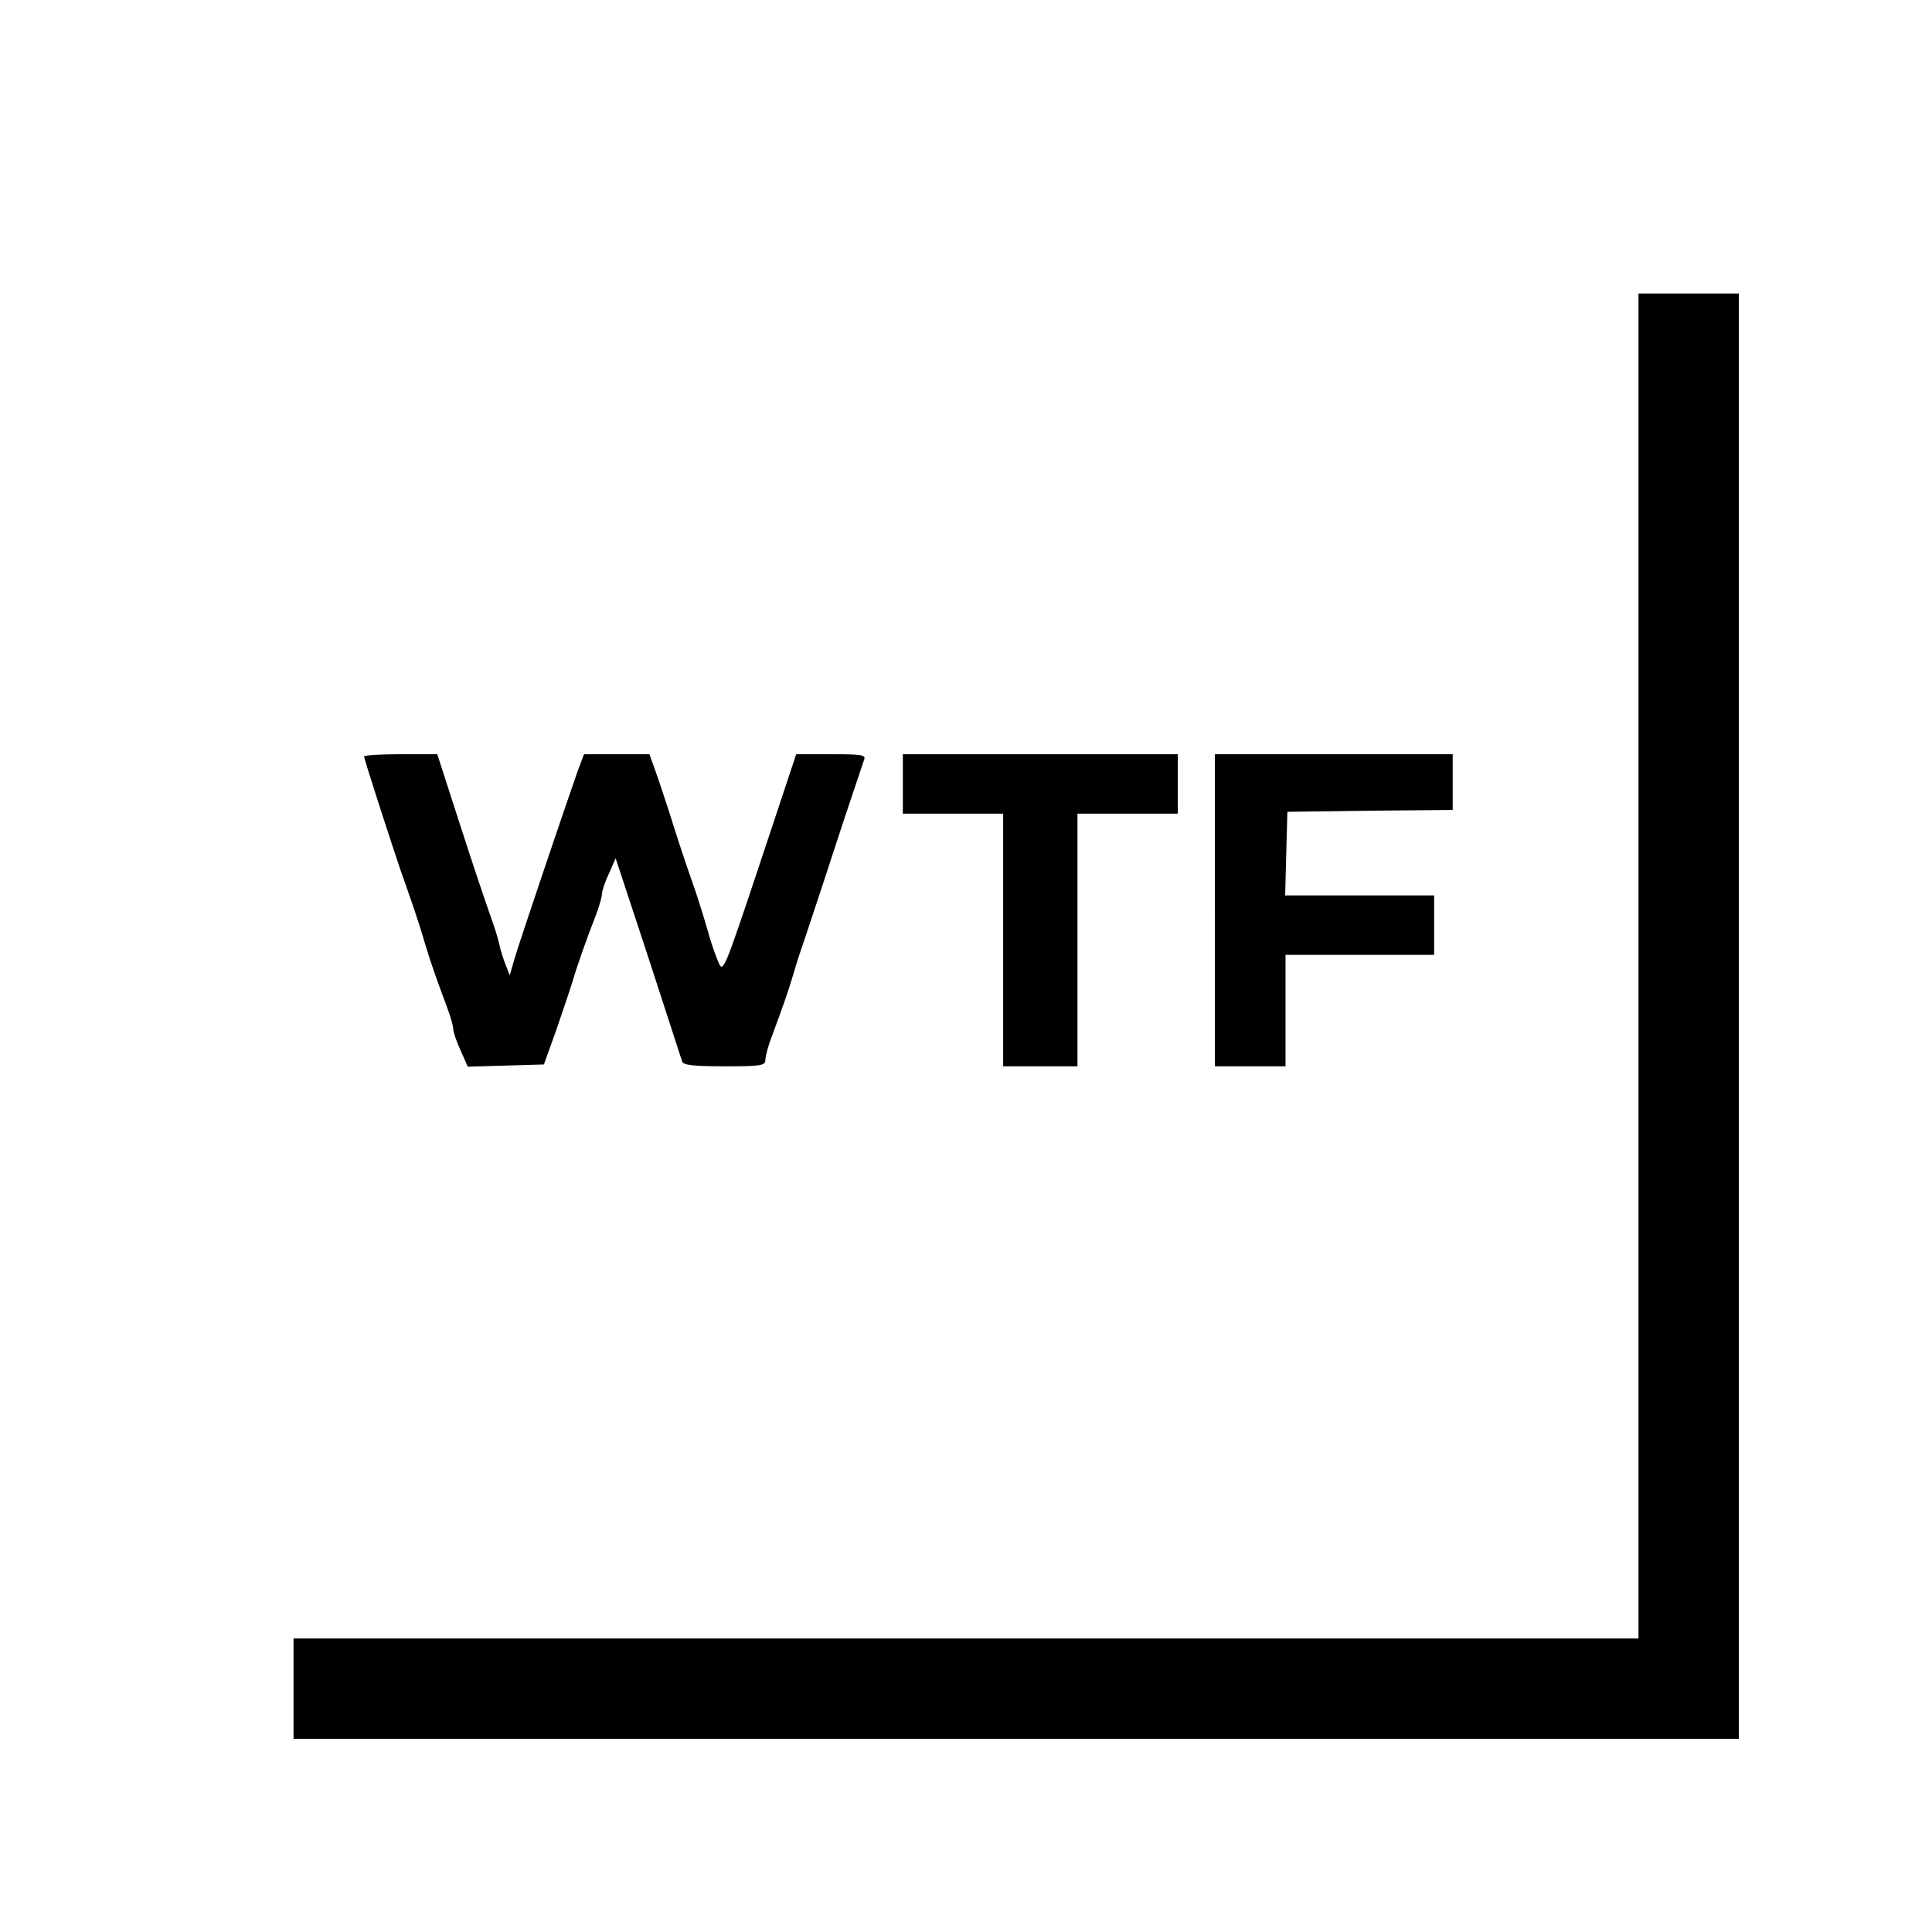 <?xml version="1.0" standalone="no"?>
<!DOCTYPE svg PUBLIC "-//W3C//DTD SVG 20010904//EN"
 "http://www.w3.org/TR/2001/REC-SVG-20010904/DTD/svg10.dtd">
<svg version="1.0" xmlns="http://www.w3.org/2000/svg"
 width="520pt" height="520pt" viewBox="0 0 520 520"
 preserveAspectRatio="xMidYMid meet">
<g transform="translate(0,520) scale(0.1,-0.1)"
fill="#000000" stroke="none">
<path d="M4410 2600 l0 -1810 -1810 0 -1810 0 0 -135 0 -135 1945 0 1945 0 0
1945 0 1945 -135 0 -135 0 0 -1810z"/>
<path d="M980 3164 c0 -7 66 -211 99 -309 10 -27 25 -72 35 -100 9 -27 23 -70
30 -95 15 -50 29 -90 57 -165 11 -28 19 -57 19 -65 0 -8 9 -34 20 -58 l19 -43
103 3 102 3 34 95 c18 52 37 109 42 125 12 42 40 121 62 177 10 26 18 53 18
61 0 8 8 33 19 56 l18 41 88 -267 c48 -148 89 -274 91 -280 2 -10 34 -13 114
-13 98 0 110 2 110 17 0 10 8 40 19 68 28 75 42 115 57 165 7 25 20 65 29 90
8 25 47 140 84 255 38 116 73 218 76 228 7 15 -1 17 -87 17 l-95 0 -98 -295
c-98 -294 -99 -295 -112 -263 -8 18 -21 56 -28 83 -8 28 -22 73 -31 100 -38
109 -52 153 -73 220 -13 39 -29 89 -38 113 l-15 42 -88 0 -88 0 -16 -42 c-29
-82 -158 -463 -171 -508 l-13 -45 -11 28 c-6 15 -14 40 -17 55 -3 15 -14 50
-24 77 -10 28 -47 137 -81 243 l-62 192 -99 0 c-54 0 -98 -3 -98 -6z"/>
<path d="M2430 3090 l0 -80 135 0 135 0 0 -340 0 -340 100 0 100 0 0 340 0
340 135 0 135 0 0 80 0 80 -370 0 -370 0 0 -80z"/>
<path d="M3270 2750 l0 -420 95 0 95 0 0 150 0 150 200 0 200 0 0 80 0 80
-200 0 -201 0 3 113 3 112 223 3 222 2 0 75 0 75 -320 0 -320 0 0 -420z"/>
</g>
</svg>
